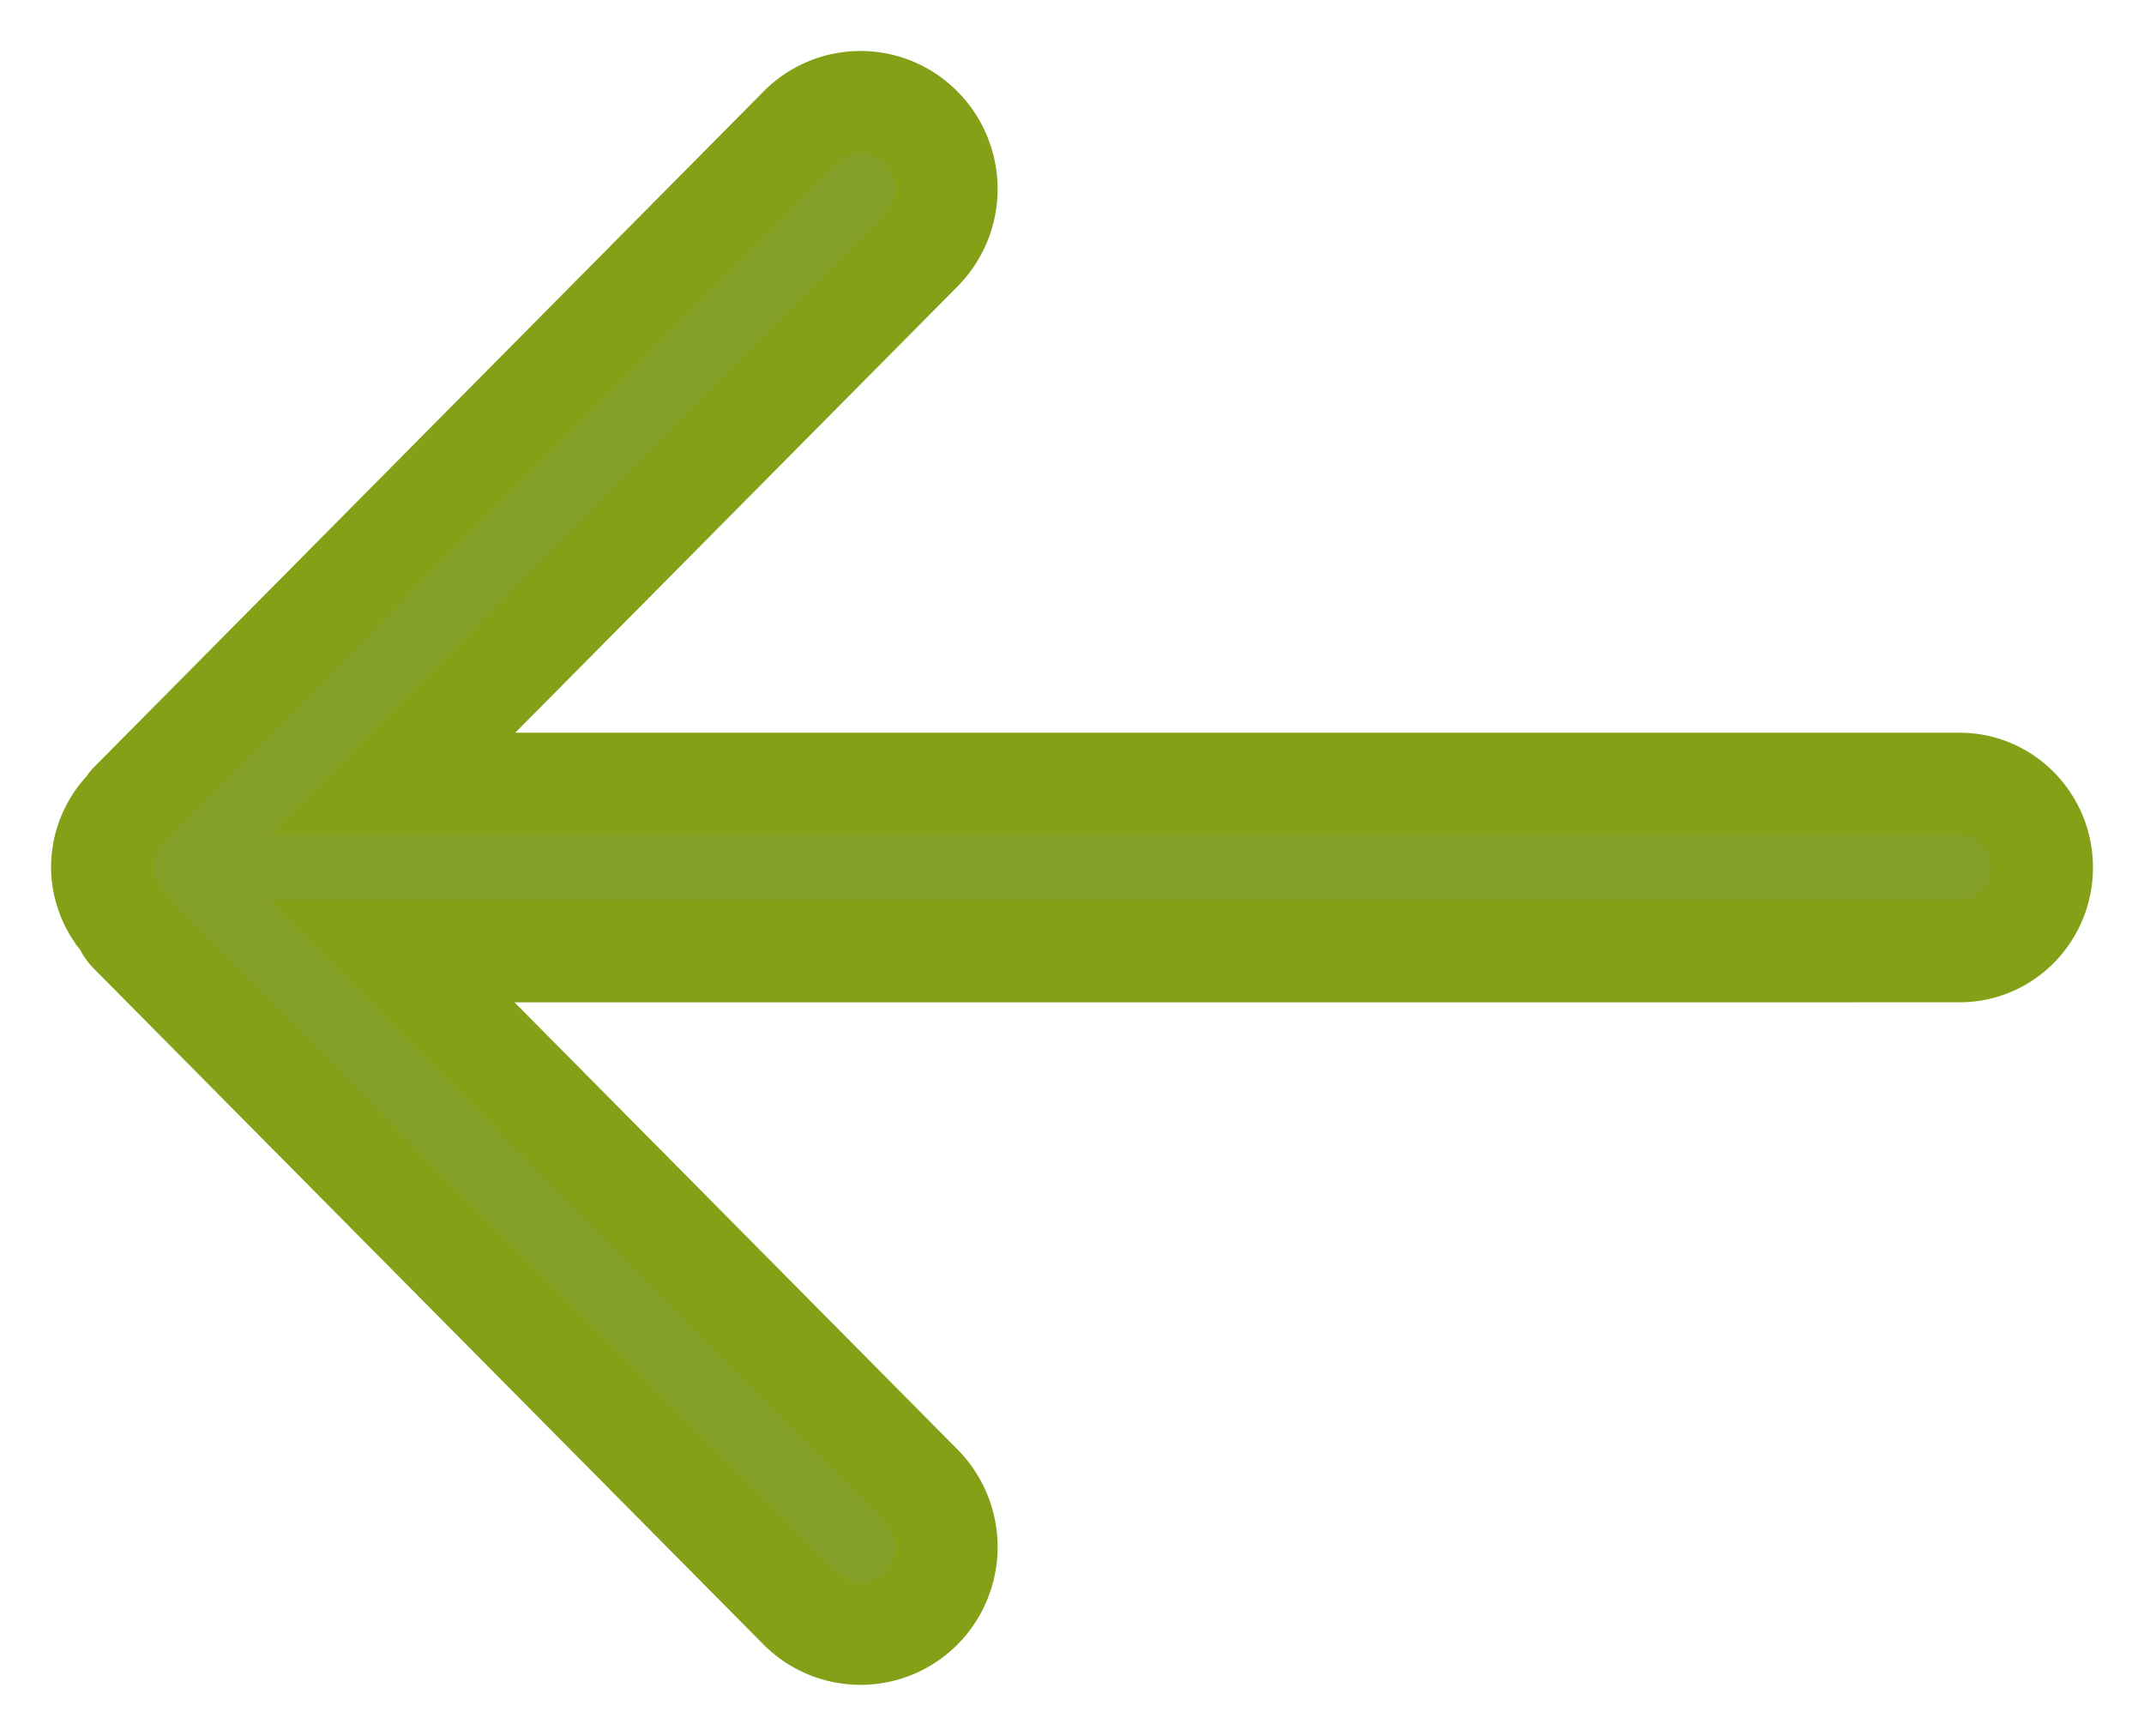 <svg xmlns="http://www.w3.org/2000/svg" width="21" height="17" viewBox="0 0 21 17">
    <path fill="#849F27" fill-rule="evenodd" stroke="#83A016" d="M1.246 7.91c.012-.014.016-.031.029-.044L7.832 1.25a.835.835 0 0 1 1.193 0 .856.856 0 0 1 0 1.202L3.847 7.676h15.347c.446 0 .806.368.806.82 0 .453-.36.82-.806.82H3.84l5.185 5.233a.857.857 0 0 1 0 1.203.84.84 0 0 1-1.193 0L1.275 9.135c-.037-.036-.054-.082-.082-.124A.812.812 0 0 1 1 8.497c0-.231.095-.438.246-.587z"/>
</svg>
